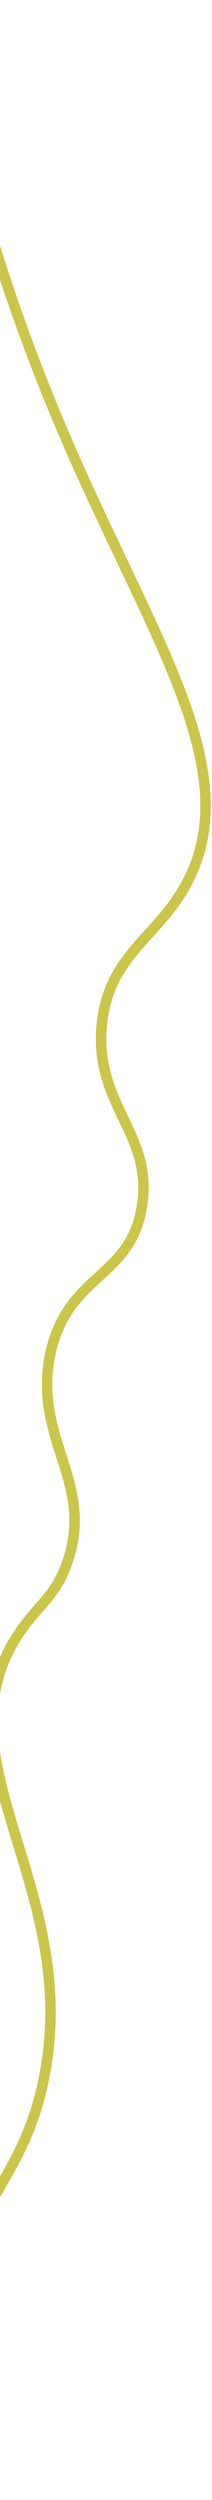 <svg width="81" height="952" viewBox="0 0 81 952" fill="none" xmlns="http://www.w3.org/2000/svg">
<path d="M-27.239 901.492C-27.359 902.031 -27.477 902.569 -27.593 903.105C-22.942 817.706 -19.437 732.277 -17.078 646.814C-11.37 439.838 -12.373 232.679 -20.098 25.337C-7.263 84.352 9.553 130.304 23.279 162.612L23.279 162.612C31.08 180.971 39.129 197.851 46.577 213.472C47.072 214.511 47.565 215.545 48.055 216.574C55.92 233.077 63.022 248.134 68.397 262.12C79.162 290.124 82.81 313.351 72.159 334.751L72.159 334.751C67.835 343.443 62.362 349.467 56.961 355.411C55.539 356.976 54.122 358.535 52.733 360.136C46.076 367.806 40.342 376.18 38.922 389.99C37.331 405.471 42.382 416.013 47.113 425.887L47.312 426.302C52.087 436.271 56.423 445.593 54.24 459.328C52.07 472.971 45.342 479.21 37.989 485.942L37.85 486.069C30.44 492.852 22.476 500.143 19.21 515.629L21.026 516.012L19.21 515.629C15.964 531.033 19.796 543.038 23.408 554.355C23.621 555.022 23.833 555.686 24.043 556.349C27.815 568.262 30.92 579.689 25.803 594.684C23.565 601.241 20.863 605.236 17.819 608.918C16.933 609.99 15.991 611.063 15.009 612.183C12.646 614.875 10.051 617.832 7.454 621.658L9.057 622.746L7.454 621.658C-9.33 646.387 -2.447 671.547 5.942 699.09C6.272 700.172 6.604 701.259 6.938 702.35C15.151 729.211 24.208 758.834 16.162 794.335C12.259 811.553 6.172 822.079 -0.736 834.025C-1.644 835.597 -2.567 837.193 -3.501 838.832C-11.569 852.99 -20.26 870.05 -27.239 901.492Z" stroke="#BFB61F" stroke-opacity="0.8" stroke-width="4"/>
</svg>
